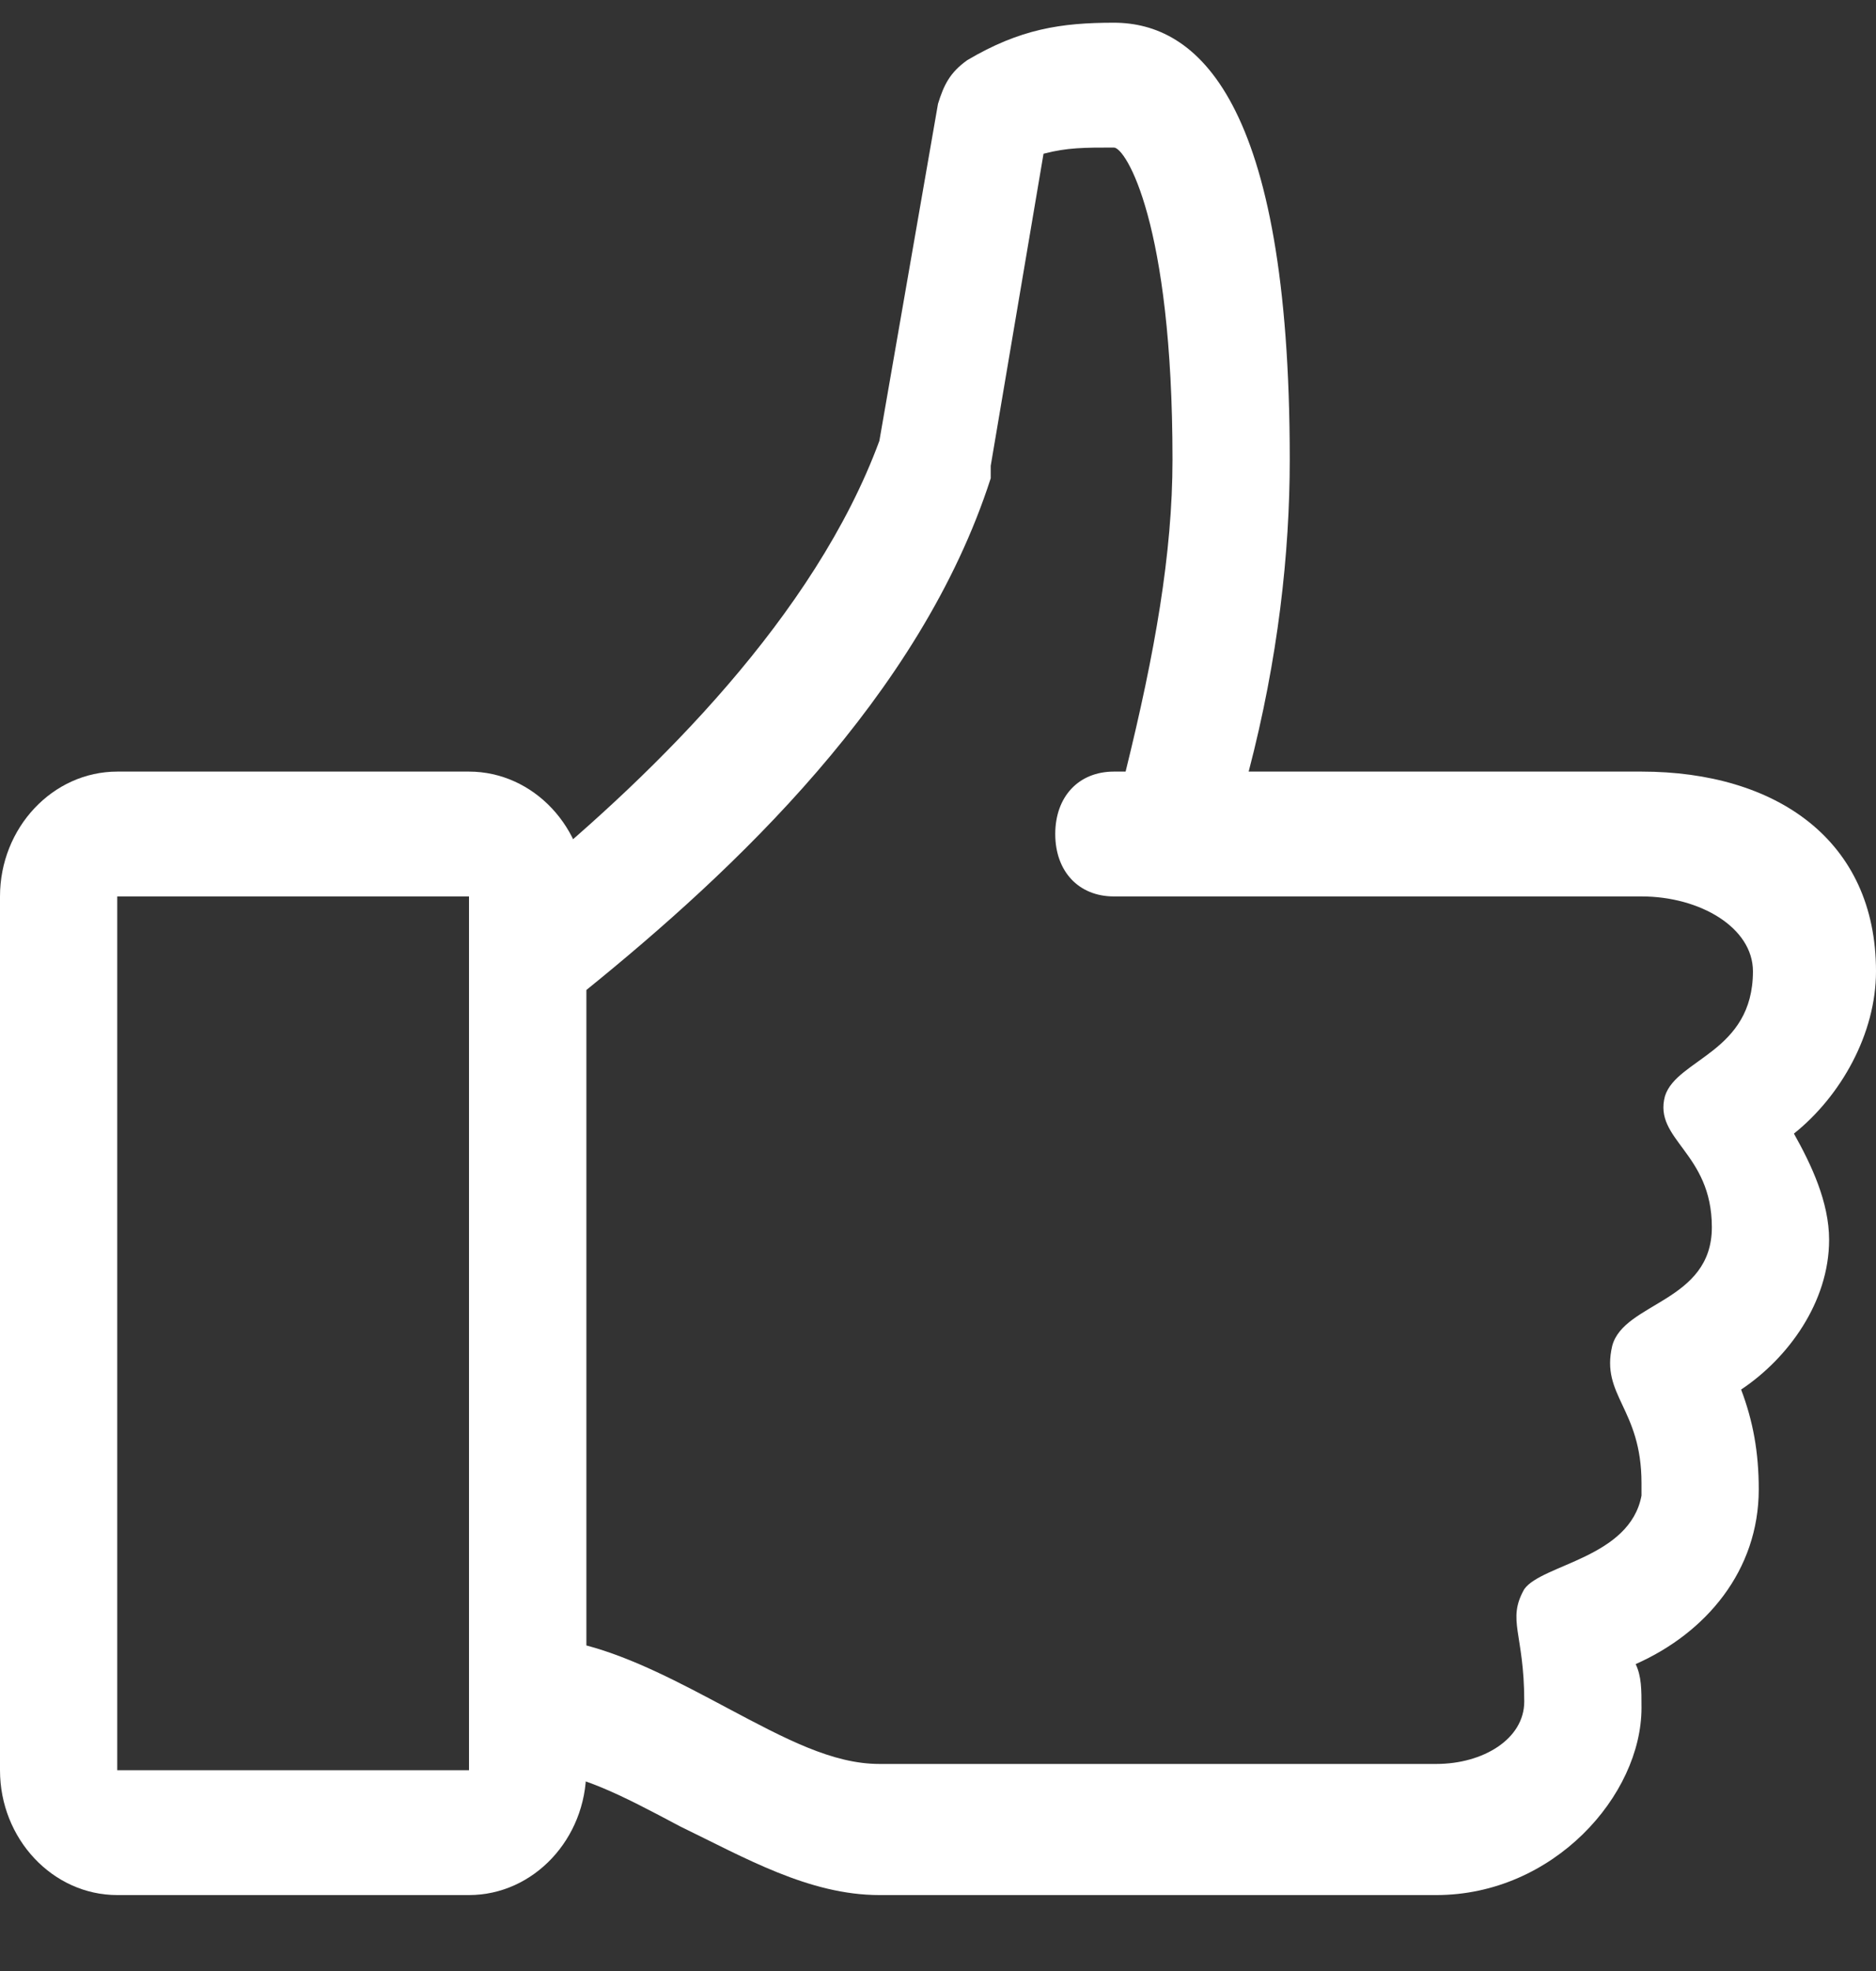<svg width="20" height="21" viewBox="0 0 20 21" fill="none" xmlns="http://www.w3.org/2000/svg">
<rect x="0" y="0" width="20" height="21" fill="#333333" stroke="none"/>
<path d="M20 10.349C20 8.953 18.938 8.221 17.5 8.221H13.312C13.625 7.024 13.75 5.894 13.75 4.896C13.75 1.04 12.75 0.242 11.875 0.242C11.312 0.242 10.875 0.308 10.312 0.641C10.125 0.774 10.062 0.907 10 1.106L9.375 4.697C8.688 6.559 7 8.221 5.625 9.352V18.861C6.125 18.861 6.625 19.127 7.25 19.459C7.938 19.792 8.625 20.191 9.375 20.191H15.312C16.562 20.191 17.5 19.127 17.5 18.196C17.5 17.996 17.5 17.863 17.438 17.73C18.188 17.398 18.75 16.733 18.75 15.868C18.75 15.47 18.688 15.137 18.562 14.805C19.062 14.472 19.5 13.874 19.5 13.209C19.5 12.81 19.312 12.411 19.125 12.078C19.625 11.679 20 11.014 20 10.349ZM18.688 10.349C18.688 11.214 17.875 11.28 17.75 11.679C17.625 12.145 18.25 12.278 18.25 13.076C18.25 13.874 17.312 13.874 17.188 14.339C17.062 14.871 17.5 15.004 17.5 15.802V15.935C17.375 16.6 16.438 16.666 16.25 16.932C16.062 17.265 16.25 17.398 16.25 18.129C16.25 18.528 15.812 18.794 15.312 18.794H9.375C8.875 18.794 8.375 18.528 7.75 18.196C7.25 17.93 6.75 17.664 6.25 17.531V10.549C7.812 9.285 9.812 7.423 10.562 5.096V4.963L11.125 1.638C11.375 1.572 11.562 1.572 11.875 1.572C12 1.572 12.5 2.37 12.5 4.896C12.5 5.894 12.312 6.958 12 8.221H11.875C11.5 8.221 11.25 8.487 11.25 8.886C11.25 9.285 11.5 9.551 11.875 9.551H17.5C18.125 9.551 18.688 9.884 18.688 10.349Z" fill="white"/>
<path d="M5 20.191H1.25C0.562 20.191 0 19.592 0 18.861V9.551C0 8.82 0.562 8.221 1.25 8.221H5C5.688 8.221 6.25 8.82 6.25 9.551V18.861C6.25 19.592 5.688 20.191 5 20.191ZM1.25 9.551V18.861H5V9.551H1.25Z" fill="white"/>
</svg>
